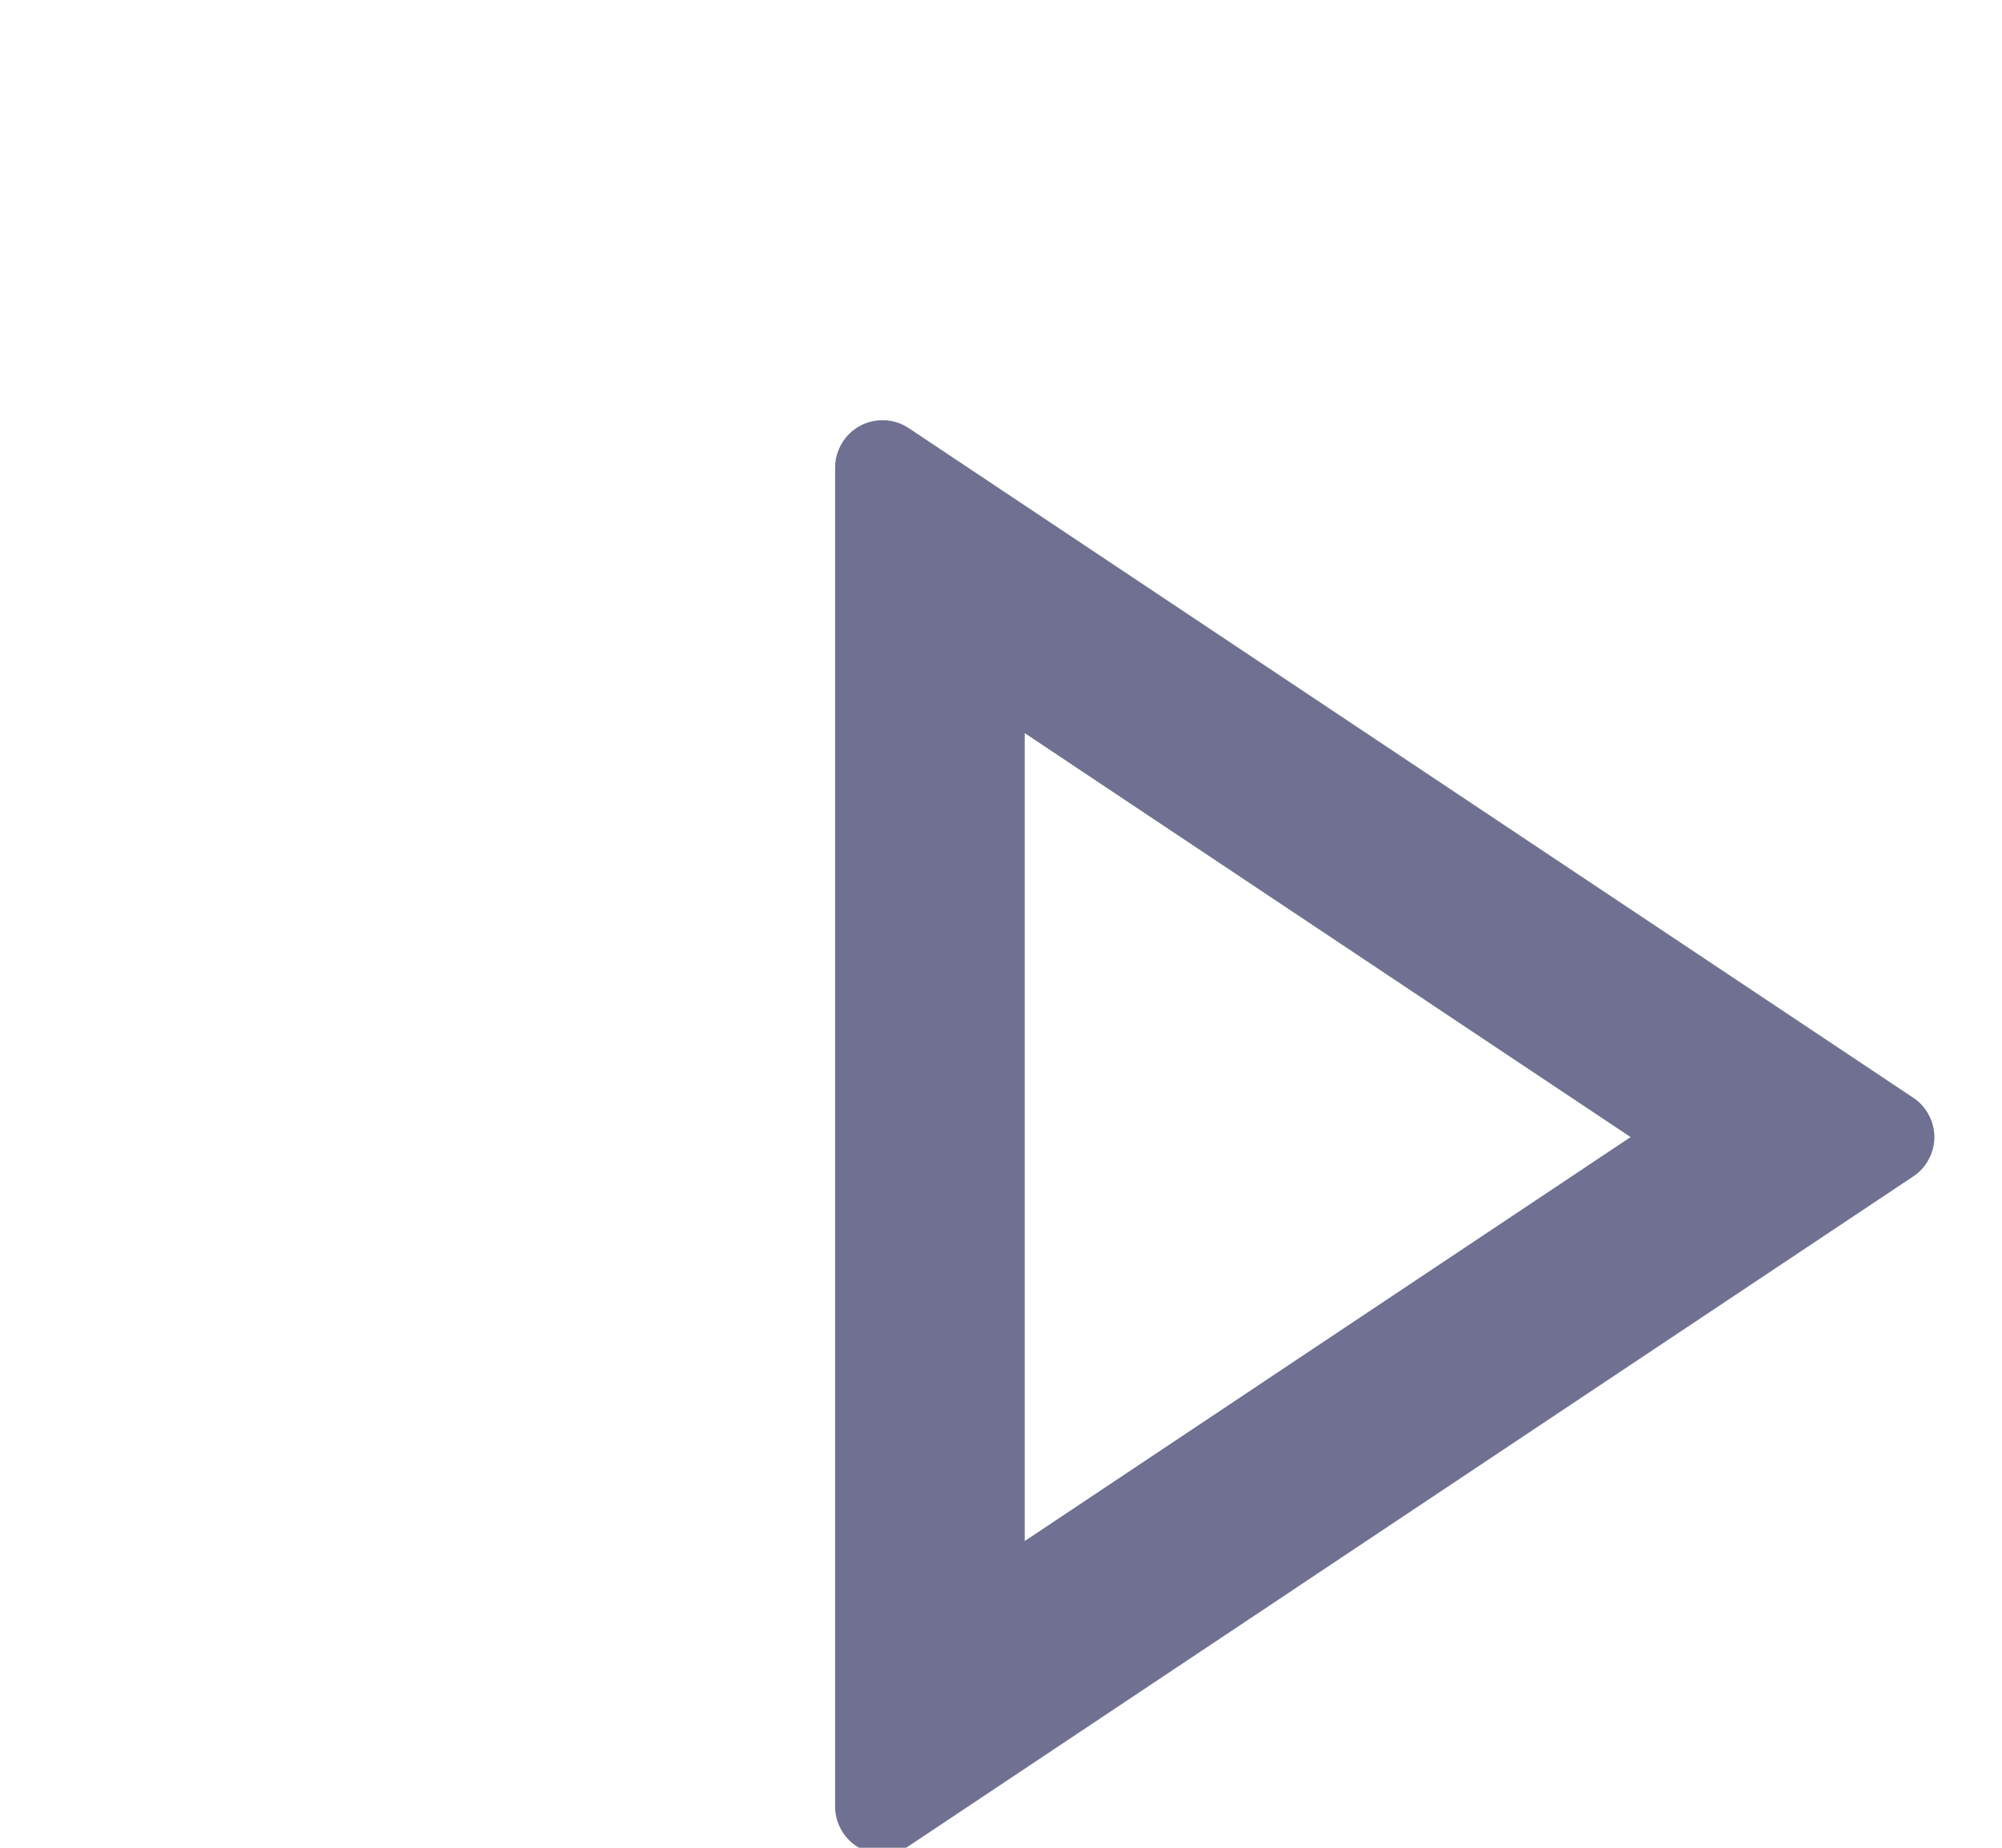<svg
                      className="me-2"
                      width="13"
                      height="12"
                      viewBox="0 0 13 13"
                      fill="none"
                      xmlns="http://www.w3.org/2000/svg"
                    >
                      <path
                        d="M10.929 8L6.667 5.158V10.842L10.929 8ZM12.917 8.277L5.851 12.988C5.801 13.021 5.743 13.041 5.683 13.043C5.622 13.046 5.562 13.033 5.509 13.004C5.456 12.976 5.412 12.934 5.381 12.882C5.35 12.83 5.333 12.771 5.333 12.711V3.289C5.333 3.229 5.35 3.17 5.381 3.118C5.412 3.066 5.456 3.024 5.509 2.996C5.562 2.967 5.622 2.954 5.683 2.957C5.743 2.959 5.801 2.979 5.851 3.012L12.917 7.723C12.963 7.753 13 7.794 13.026 7.843C13.052 7.891 13.066 7.945 13.066 8C13.066 8.055 13.052 8.109 13.026 8.157C13 8.206 12.963 8.247 12.917 8.277Z"
                        fill="#707092"
                      />
                    </svg>